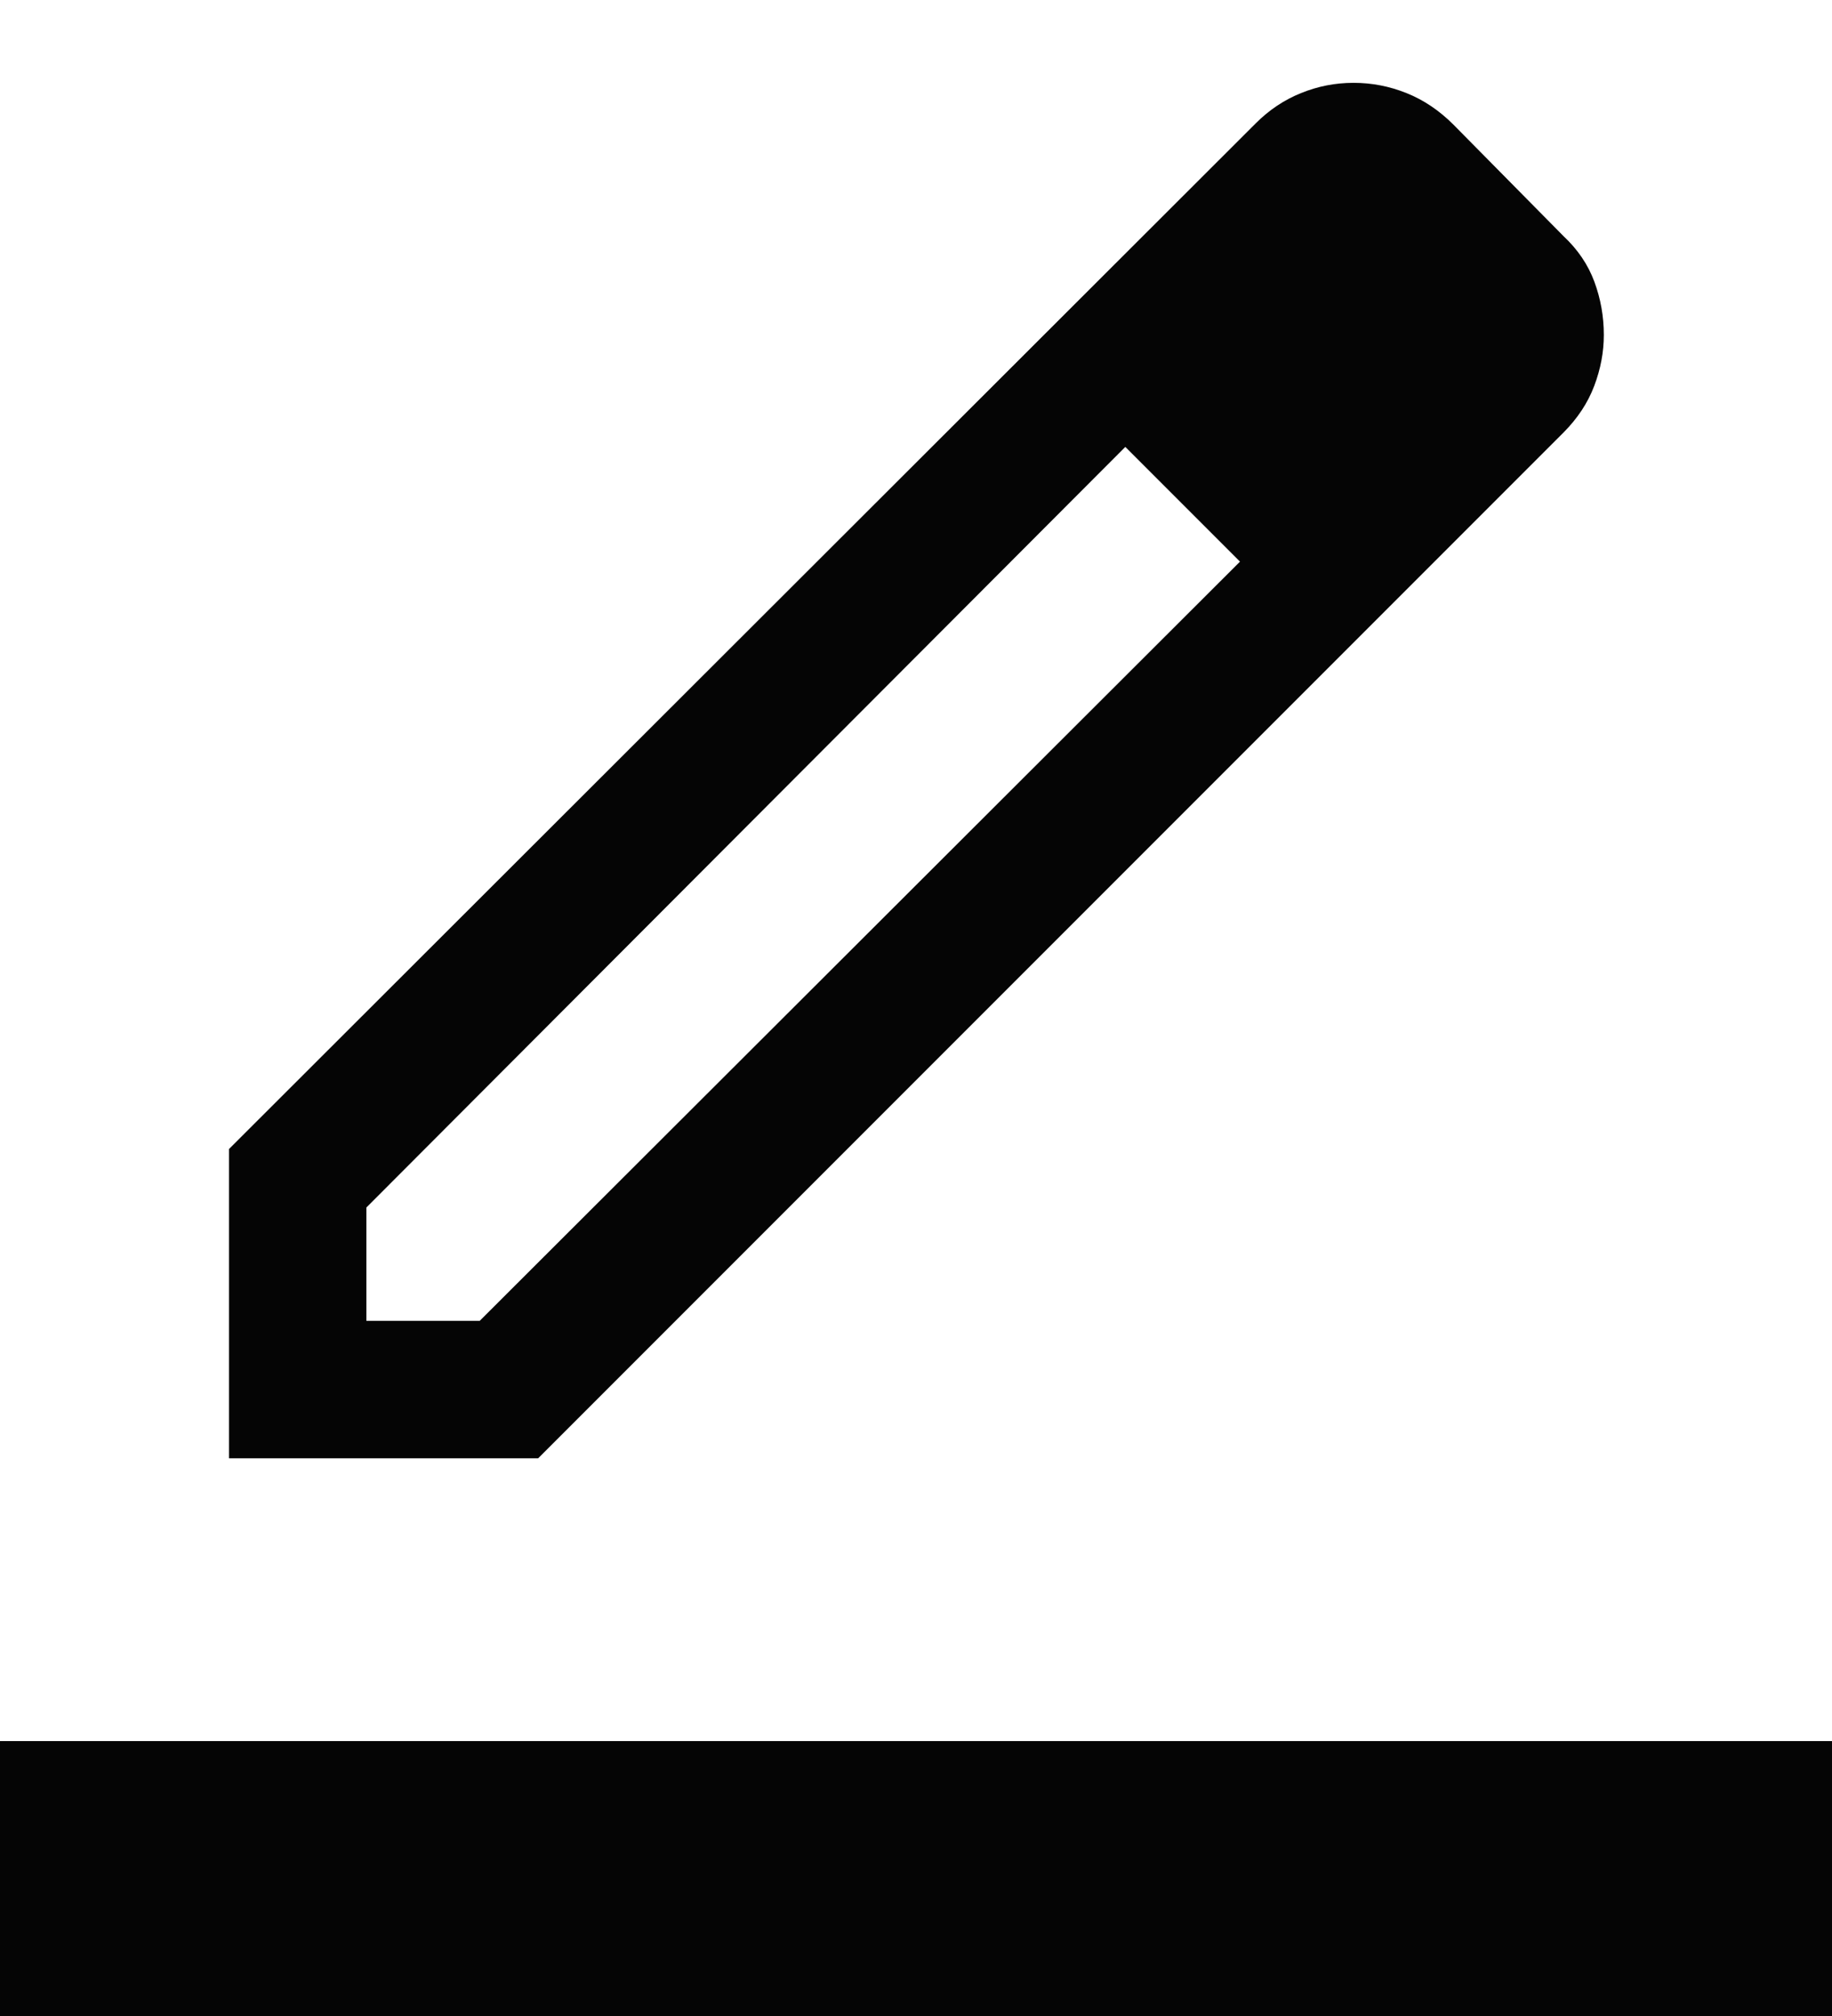 <svg width="20" height="22" viewBox="0 0 20 22" fill="none" xmlns="http://www.w3.org/2000/svg">
<path d="M0 22V19H20V22H0ZM4 14.414H5.237L13.537 6.129L12.908 5.491L12.285 4.877L4 13.177V14.414ZM2.5 15.914V12.539L13.71 1.345C13.855 1.2 14.019 1.09 14.203 1.016C14.387 0.941 14.578 0.904 14.777 0.904C14.976 0.904 15.169 0.941 15.355 1.016C15.541 1.09 15.712 1.205 15.867 1.36L17.069 2.577C17.224 2.722 17.337 2.888 17.406 3.075C17.475 3.262 17.509 3.455 17.509 3.655C17.509 3.842 17.474 4.027 17.404 4.212C17.334 4.397 17.222 4.566 17.069 4.72L5.875 15.914H2.5ZM13.537 6.129L12.908 5.491L12.285 4.877L13.537 6.129Z" fill="#050505"/>
</svg>
